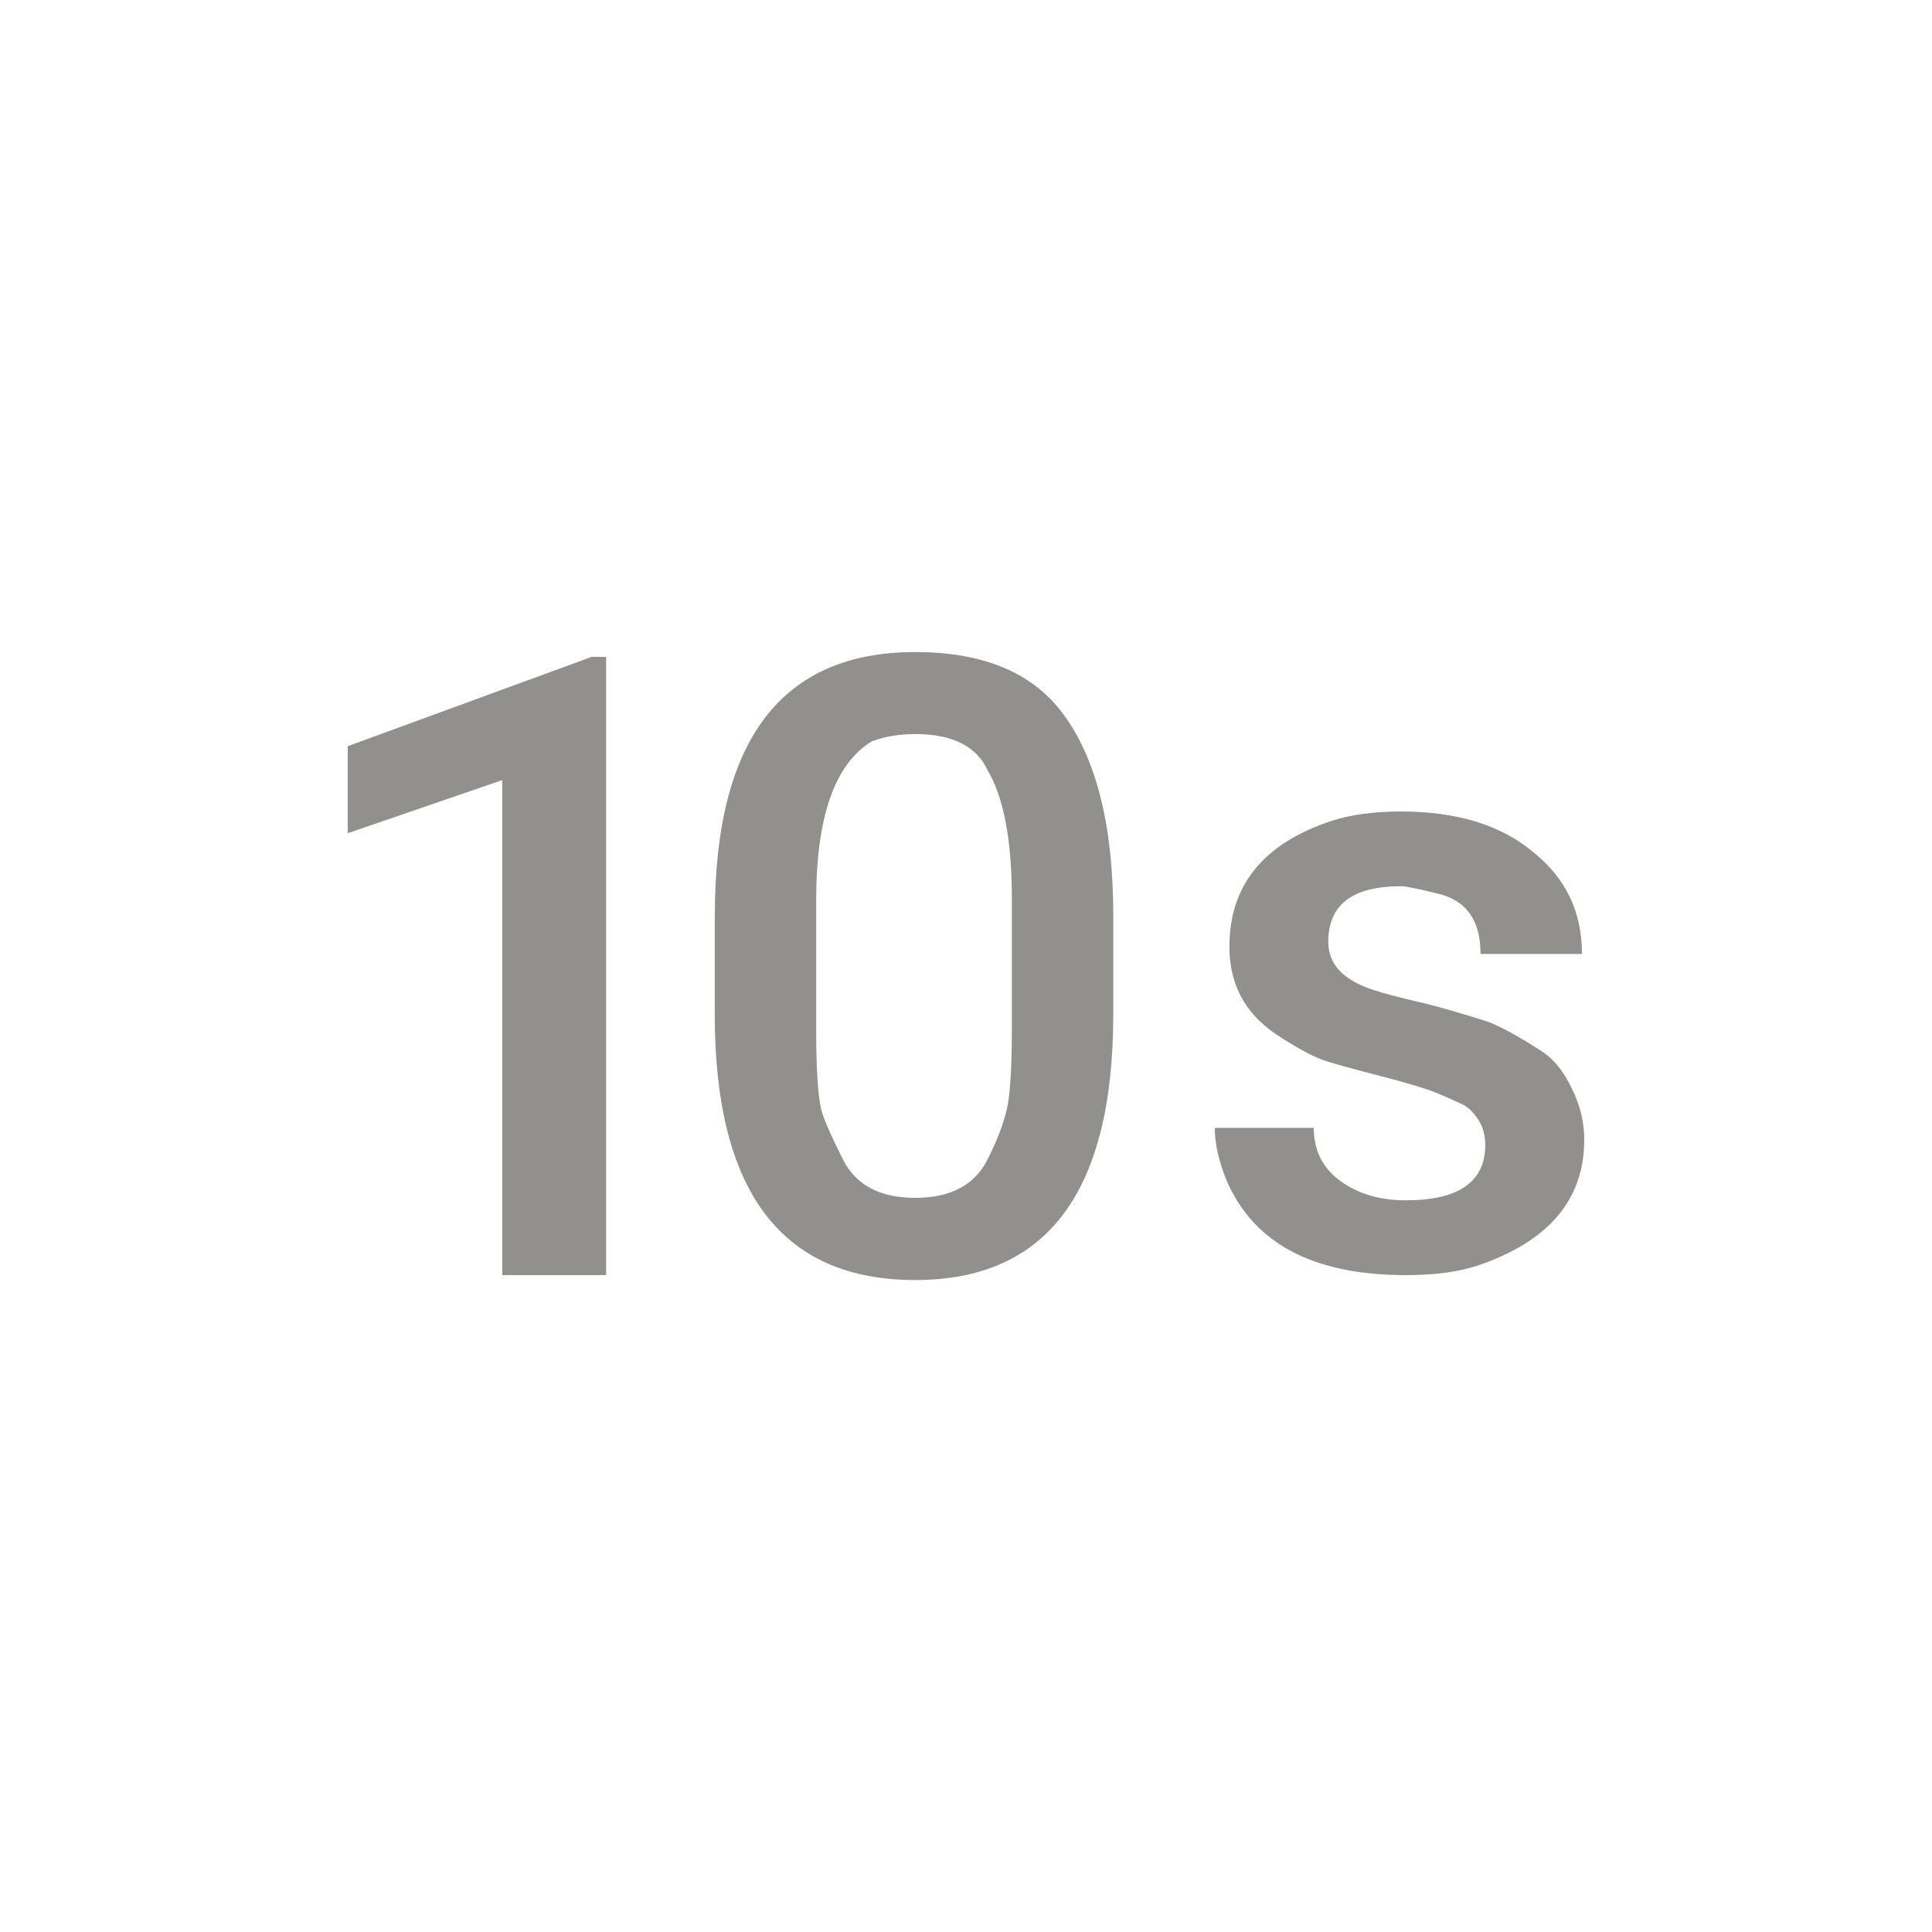 <!-- Generated by IcoMoon.io -->
<svg version="1.1" xmlns="http://www.w3.org/2000/svg" width="40" height="40" viewBox="0 0 40 40">
<title>mt-timer_10</title>
<path fill="#91908d" d="M20.949 21.3v-2.7q0-1.8-0.5-2.651-0.349-0.751-1.5-0.751-0.5 0-0.9 0.151-1.151 0.7-1.151 3.3v2.651q0 1.2 0.1 1.649 0.051 0.251 0.451 1.051t1.5 0.8 1.5-0.8q0.3-0.6 0.4-1.051t0.1-1.649zM14.8 18.949q0-5.449 4.149-5.449 2.049 0 3 1.2 1.1 1.4 1.1 4.251v2.051q0 5.5-4.1 5.5-4.151 0-4.151-5.5v-2.051zM29 18.349q-1.5 0-1.5 1.151 0 0.7 0.949 1 0.3 0.1 0.949 0.251 0.451 0.1 1.4 0.4 0.4 0.149 1.1 0.6 0.4 0.251 0.651 0.8 0.251 0.5 0.251 1.049 0 1.851-2.2 2.6-0.6 0.2-1.5 0.2-2.851 0-3.7-1.949-0.249-0.6-0.249-1.1h2.049q0 0.7 0.551 1.1t1.351 0.4q1.649 0 1.649-1.149 0-0.3-0.149-0.525t-0.3-0.3-0.5-0.225-1.225-0.375-1.175-0.325q-0.4-0.149-1-0.551-0.949-0.649-0.949-1.8 0-1.9 2.1-2.6 0.6-0.2 1.449-0.2 1.751 0 2.751 0.849 1 0.8 1 2.1h-2.1q0-1.051-0.9-1.251-0.6-0.151-0.751-0.151zM7.2 15.449l5.049-1.849h0.3v12.8h-2.149v-10.249l-3.2 1.1v-1.8z"></path>
</svg>
